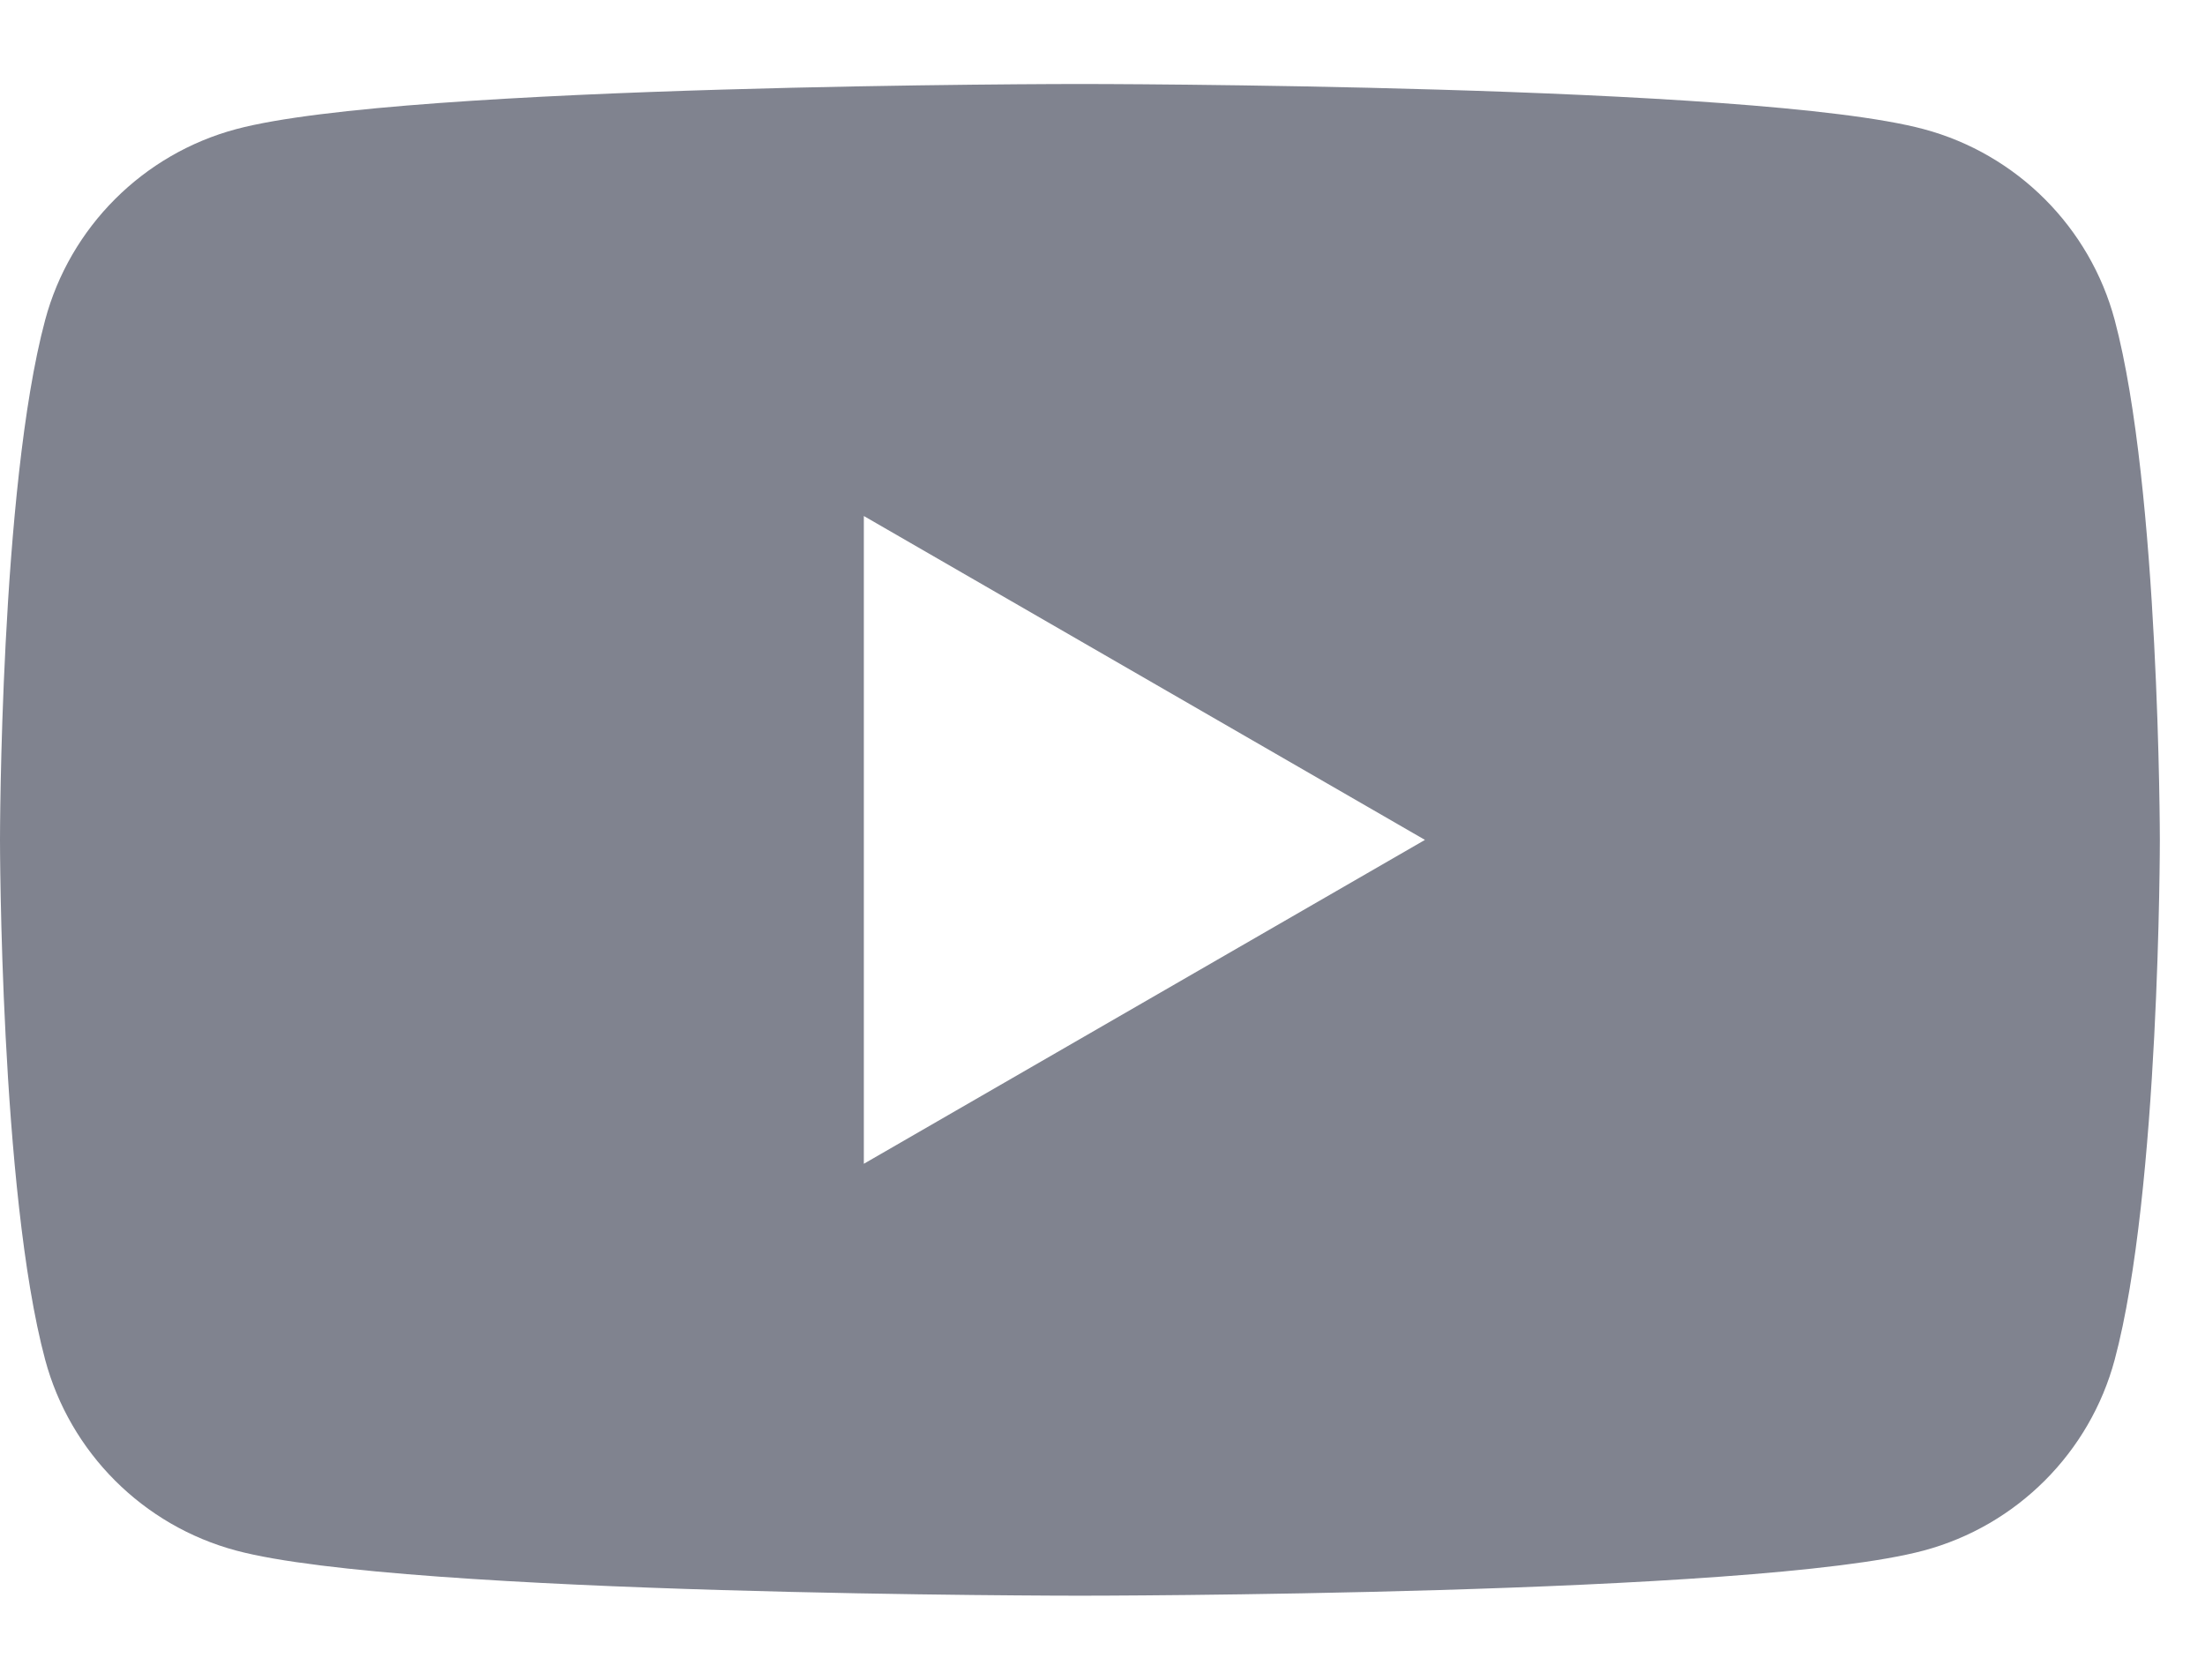 <svg width="21" height="16" viewBox="0 0 21 16" fill="none" xmlns="http://www.w3.org/2000/svg">
  <path fill-rule="evenodd" clip-rule="evenodd" d="M18.321 1.23C19.207 1.467 19.903 2.163 20.14 3.048C20.568 4.652 20.57 8 20.57 8C20.57 8 20.57 11.347 20.14 12.951C19.903 13.836 19.207 14.532 18.321 14.769C16.718 15.199 10.285 15.199 10.285 15.199C10.285 15.199 3.852 15.199 2.249 14.769C1.363 14.532 0.667 13.836 0.43 12.951C0 11.347 0 8 0 8C0 8 0 4.652 0.43 3.048C0.667 2.163 1.363 1.467 2.249 1.23C3.852 0.8 10.285 0.8 10.285 0.8C10.285 0.8 16.718 0.8 18.321 1.23ZM13.571 8L8.227 11.085V4.915L13.571 8Z" fill="#80838F"/>
</svg>
